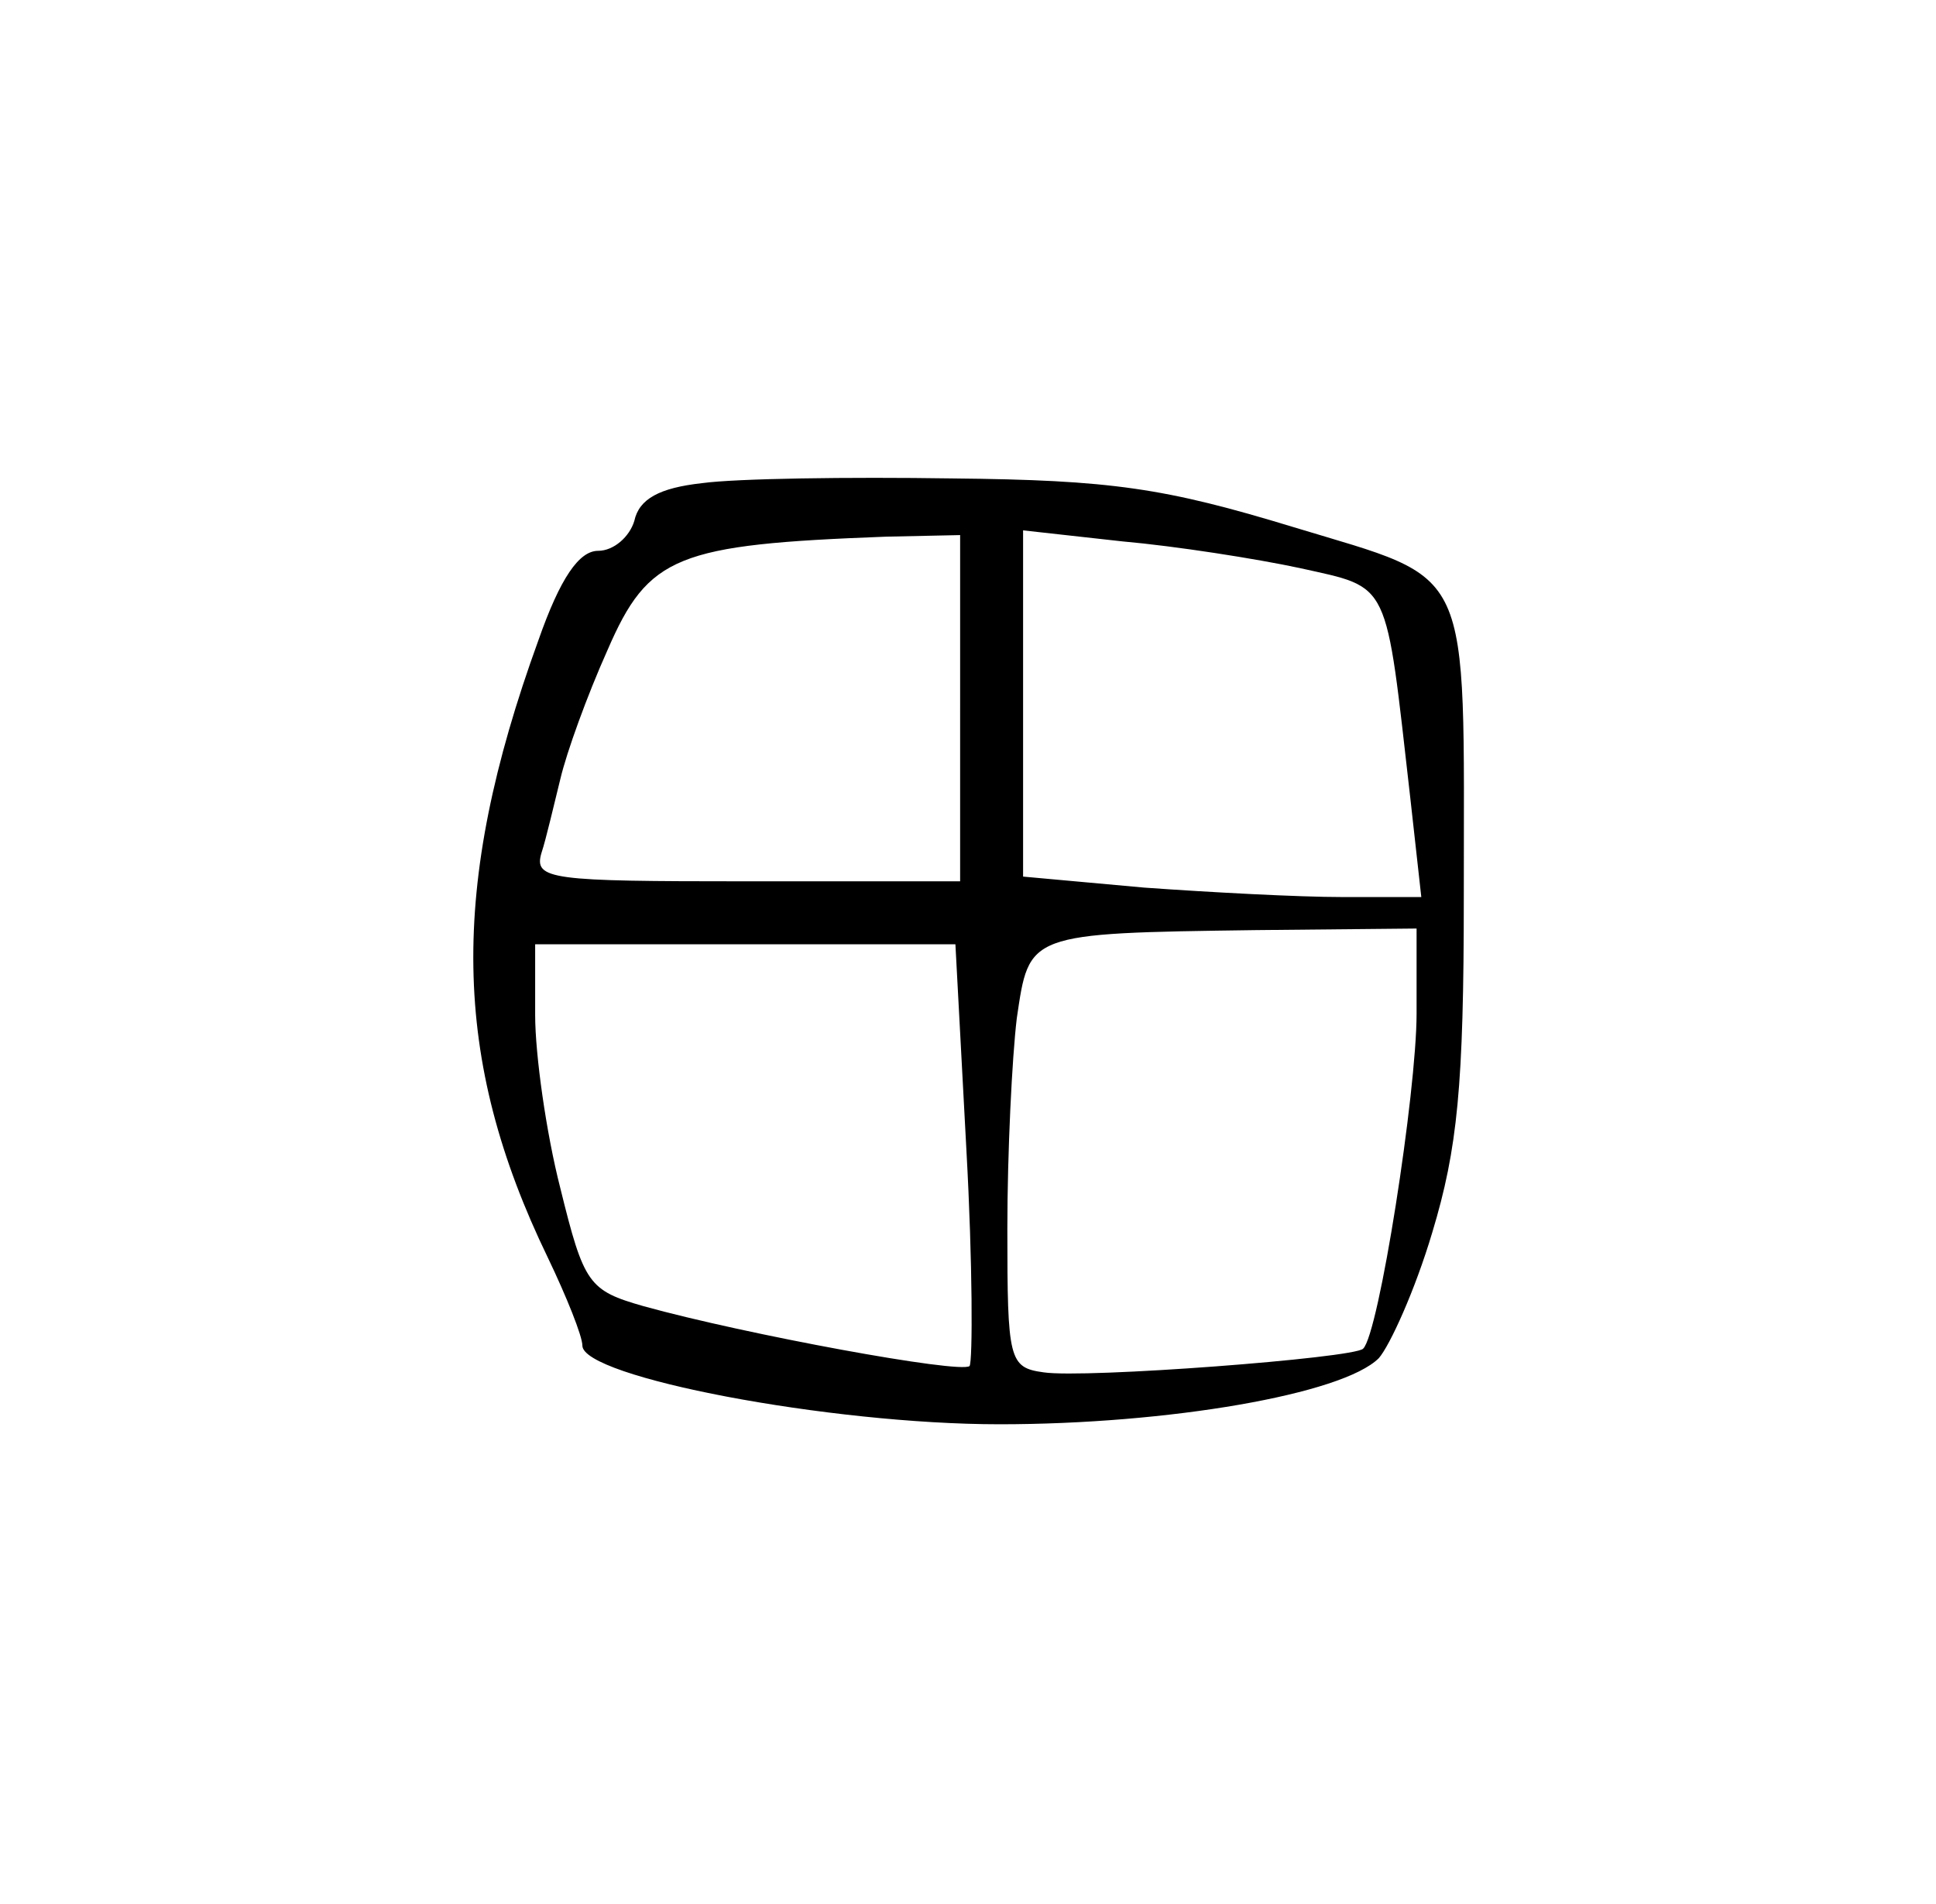 <?xml version="1.0" standalone="no"?>
<!DOCTYPE svg PUBLIC "-//W3C//DTD SVG 20010904//EN"
 "http://www.w3.org/TR/2001/REC-SVG-20010904/DTD/svg10.dtd">
<svg version="1.0" xmlns="http://www.w3.org/2000/svg"
 width="123pt" height="121pt" viewBox="0 0 123 121"
 preserveAspectRatio="xMidYMid meet">
<g transform="translate(0,121) scale(0.1,-0.1)"
fill="#000000" stroke="none">
<path d="M446 903 c-27 -3 -40 -10 -43 -24 -3 -10 -13 -19 -23 -19 -12 0 -24
-17 -38 -57 -57 -157 -55 -266 6 -392 12 -25 22 -50 22 -56 0 -20 157 -50 265
-50 107 0 218 19 241 42 7 8 23 43 34 80 16 53 20 93 20 213 0 215 7 200 -108
235 -82 25 -116 30 -217 31 -66 1 -137 0 -159 -3z m164 -143 l0 -110 -136 0
c-124 0 -135 1 -130 18 3 9 8 31 12 47 4 17 17 53 30 82 26 60 44 67 177 72
l47 1 0 -110z m216 89 c58 -13 54 -6 70 -146 l7 -63 -50 0 c-28 0 -84 3 -126
6 l-77 7 0 110 0 110 63 -7 c34 -3 85 -11 113 -17z m74 -283 c0 -50 -24 -204
-34 -213 -6 -6 -177 -19 -203 -15 -22 3 -23 8 -23 91 0 49 3 109 6 134 8 54 6
54 152 56 l102 1 0 -54z m-286 -87 c4 -72 4 -134 2 -137 -6 -5 -142 20 -207
38 -35 10 -38 14 -53 75 -9 35 -16 85 -16 110 l0 45 134 0 133 0 7 -131z"/>
</g>
</svg>

